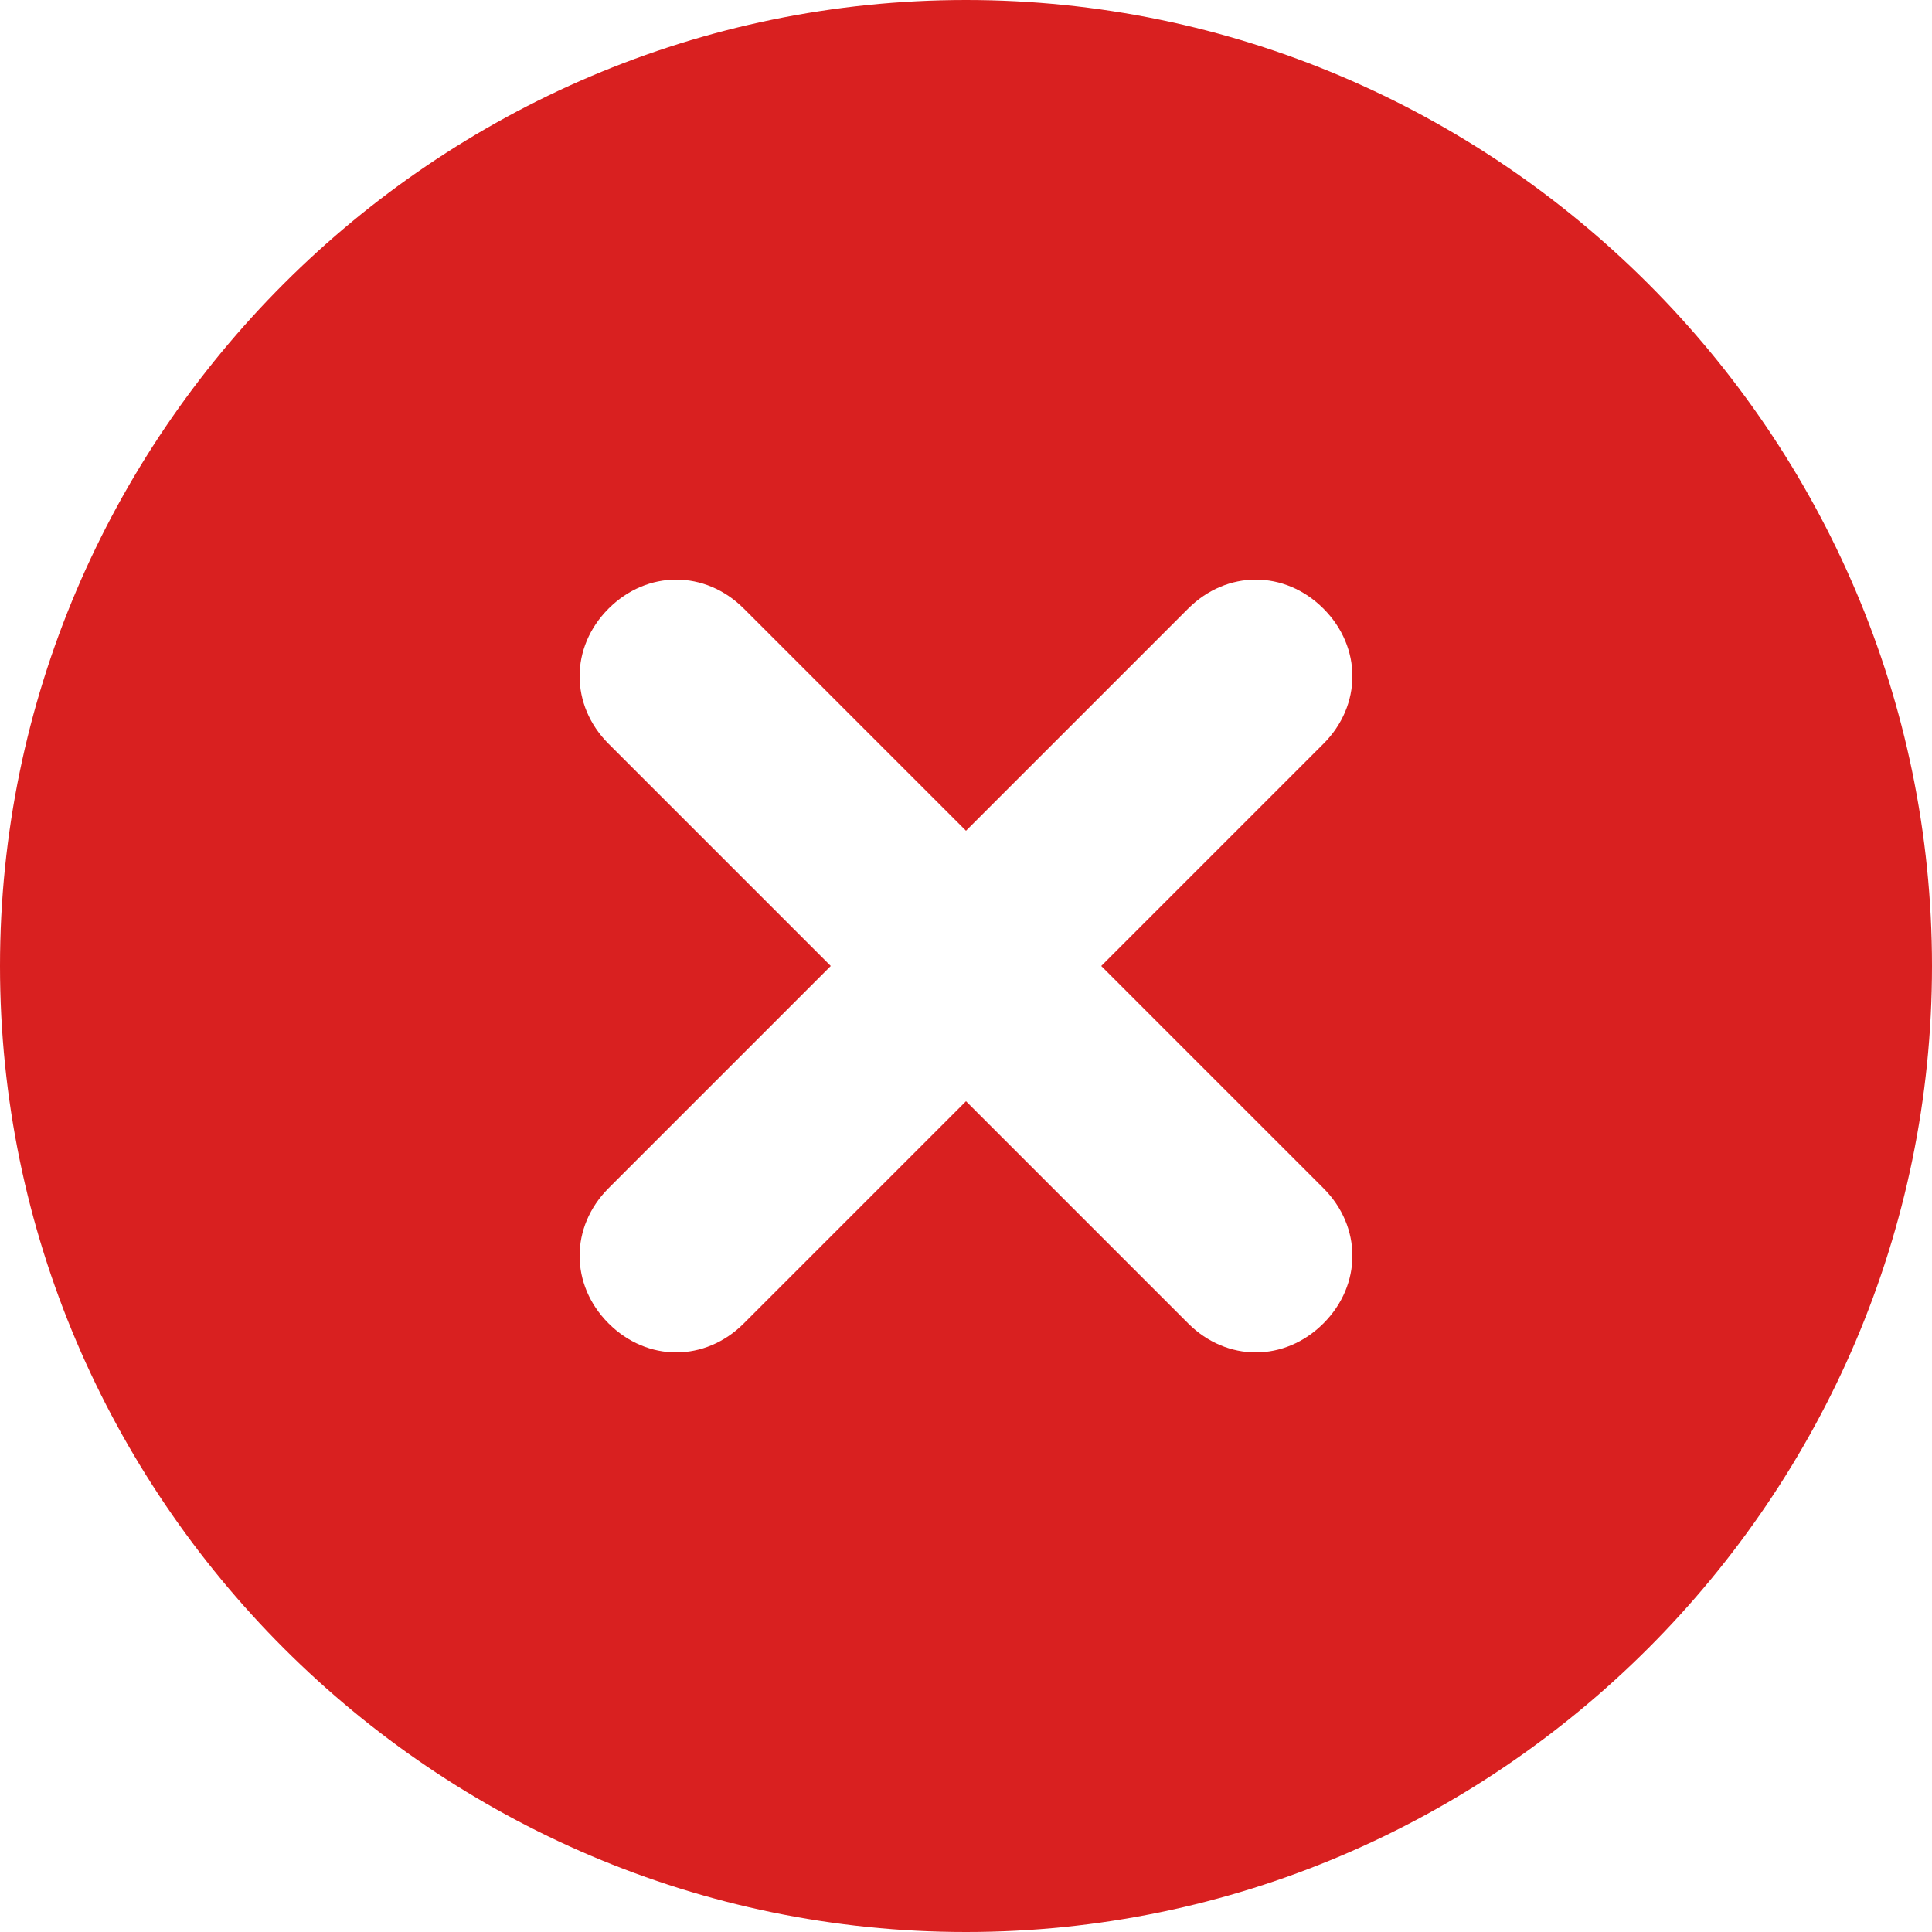 <svg width="25" height="25" viewBox="0 0 25 25" fill="none" xmlns="http://www.w3.org/2000/svg">
<path d="M12.5 0C5.625 0 0 5.625 0 12.5C0 19.375 5.625 25 12.5 25C19.375 25 25 19.375 25 12.5C25 5.625 19.375 0 12.5 0ZM17.125 15.375C17.625 15.875 17.625 16.625 17.125 17.125C16.625 17.625 15.875 17.625 15.375 17.125L12.5 14.25L9.625 17.125C9.125 17.625 8.375 17.625 7.875 17.125C7.375 16.625 7.375 15.875 7.875 15.375L10.75 12.5L7.875 9.625C7.375 9.125 7.375 8.375 7.875 7.875C8.375 7.375 9.125 7.375 9.625 7.875L12.5 10.75L15.375 7.875C15.875 7.375 16.625 7.375 17.125 7.875C17.625 8.375 17.625 9.125 17.125 9.625L14.25 12.5L17.125 15.375Z" fill="#D92020"/>
</svg>
